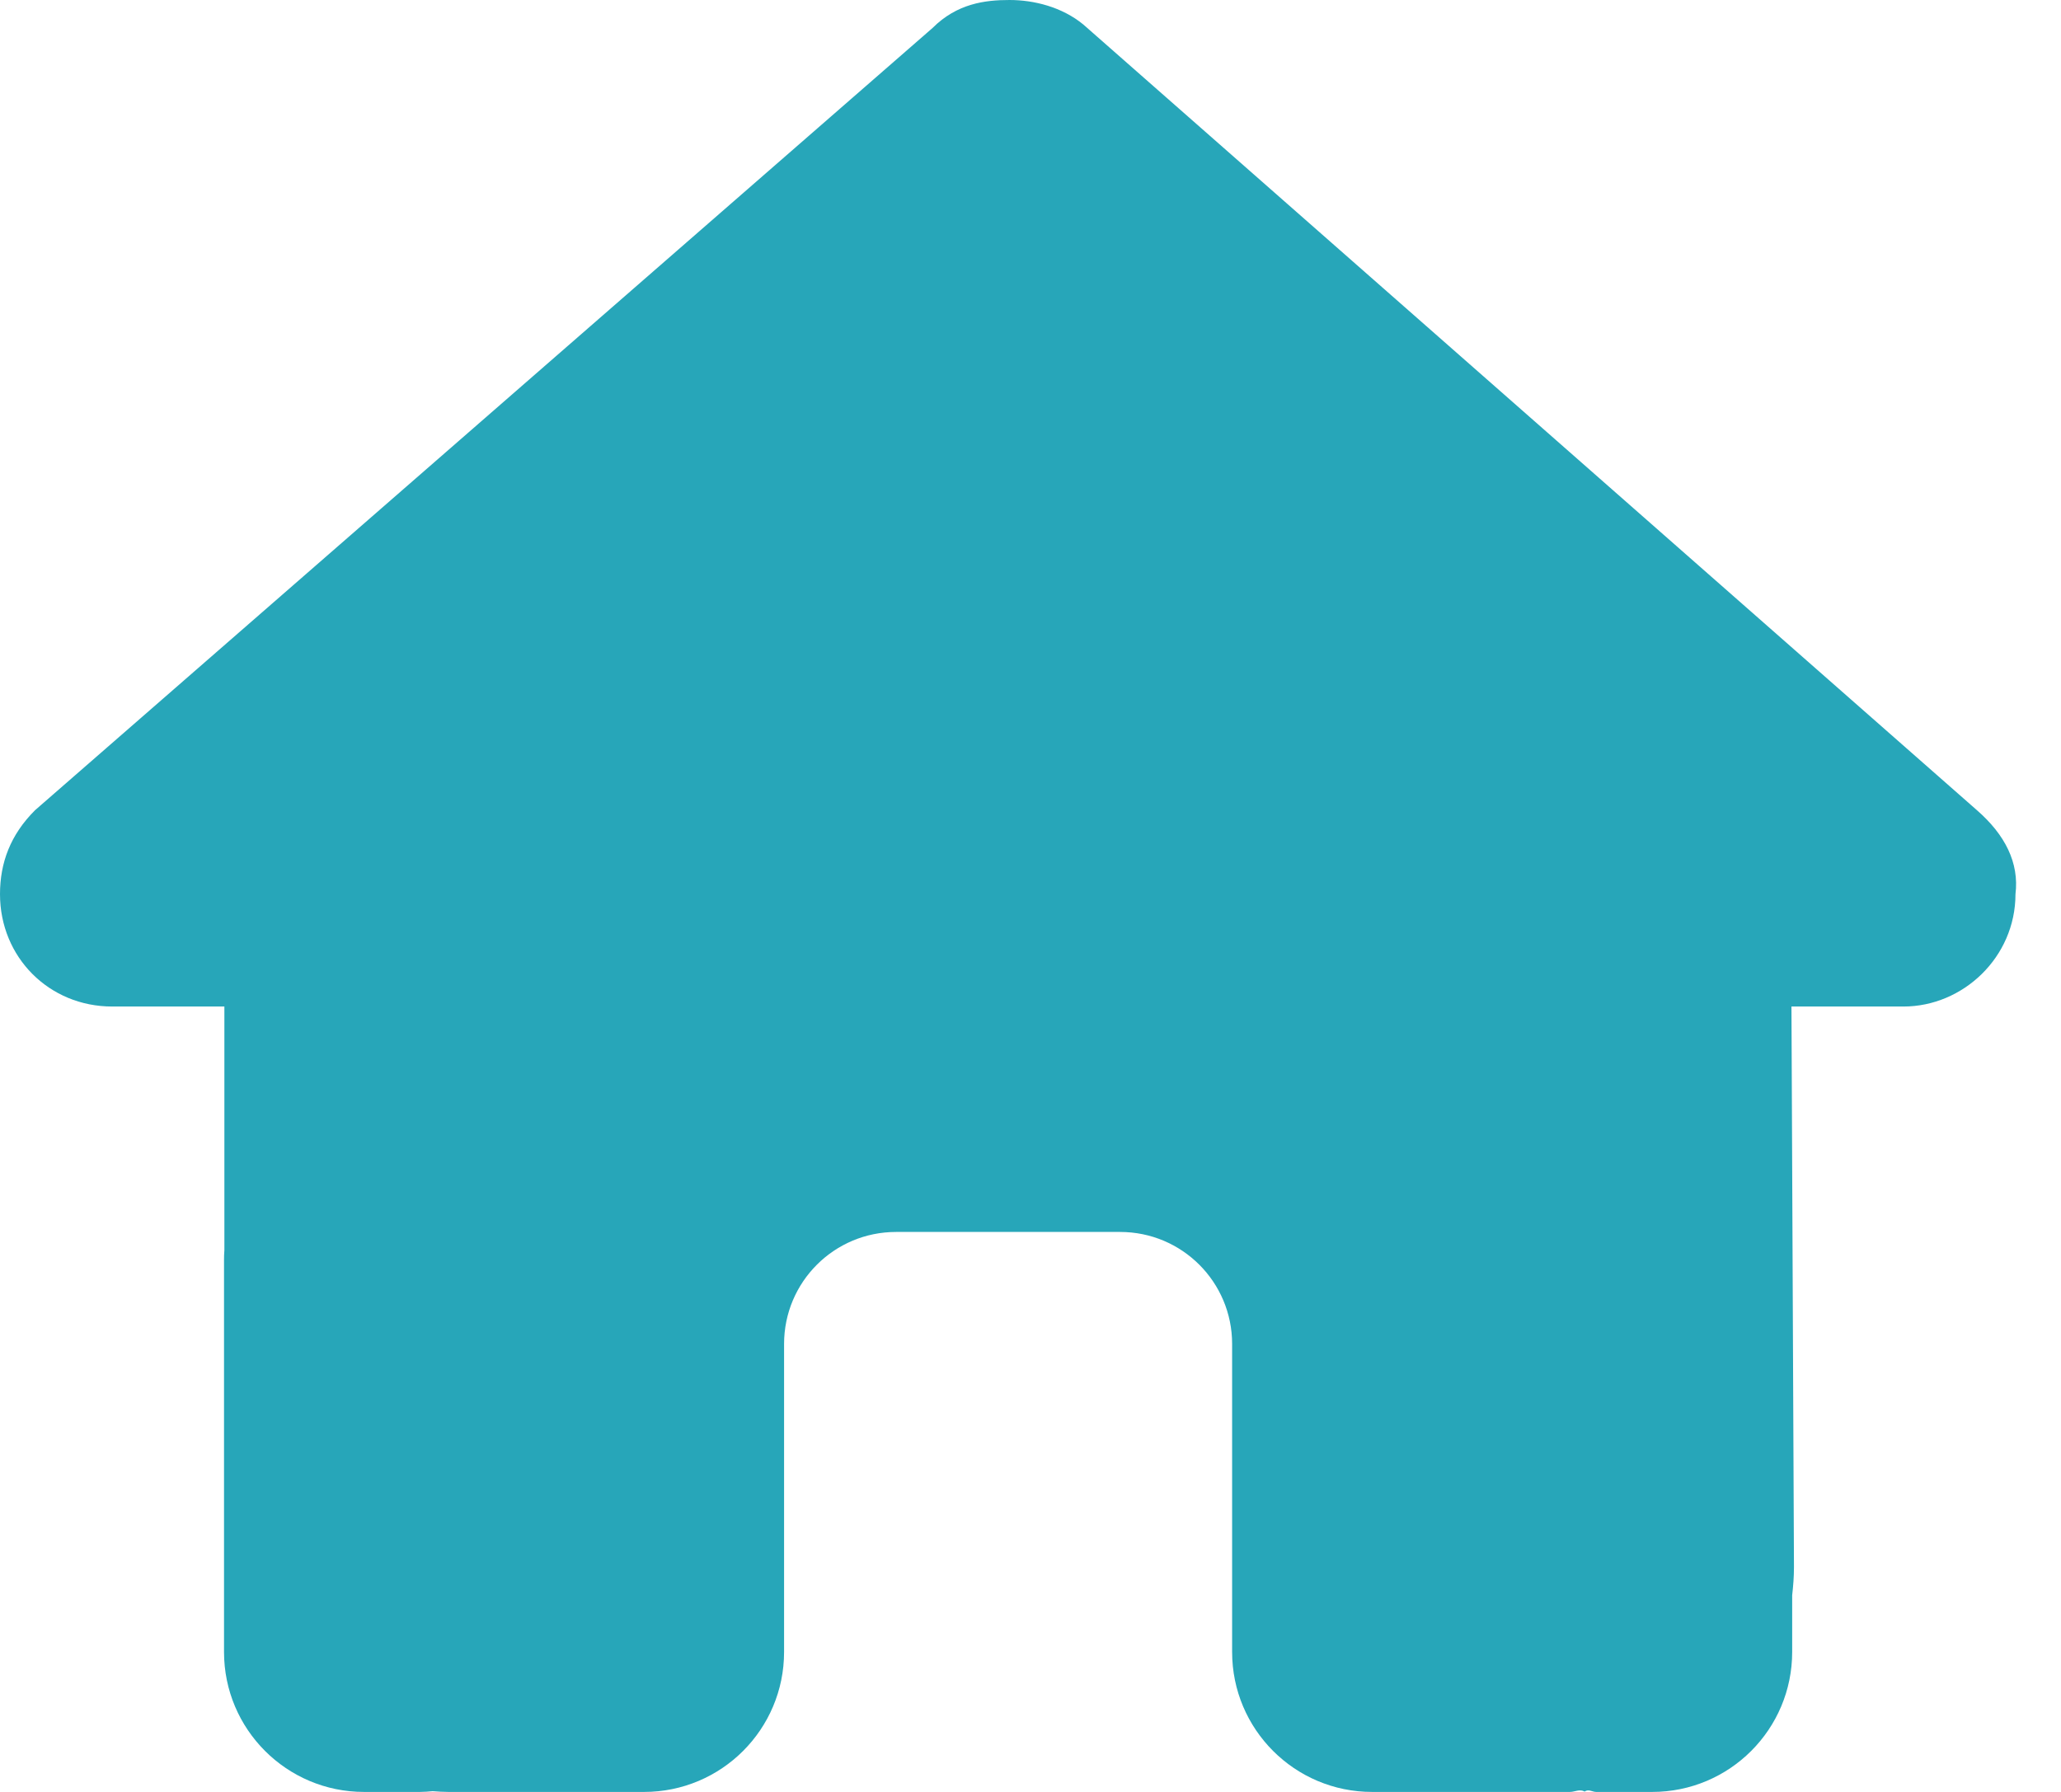<svg width="23" height="20" viewBox="0 0 23 20" fill="none" xmlns="http://www.w3.org/2000/svg">
<path d="M22.492 9.98C22.492 10.684 21.906 11.234 21.242 11.234H19.992L20.02 17.488C20.02 17.598 20.012 17.699 20 17.805V18.438C20 19.301 19.301 20 18.438 20H17.812C17.77 20 17.727 19.965 17.684 19.996C17.629 19.965 17.574 20 17.52 20H15.312C14.449 20 13.75 19.301 13.75 18.438V15C13.75 14.309 13.191 13.75 12.5 13.75H10C9.309 13.75 8.75 14.309 8.75 15V18.438C8.75 19.301 8.051 20 7.188 20H5.004C4.945 20 4.887 19.996 4.828 19.992C4.781 19.996 4.734 20 4.688 20H4.062C3.2 20 2.5 19.301 2.5 18.438V14.062C2.5 14.027 2.501 13.988 2.504 13.953V11.234H1.252C0.548 11.234 0 10.684 0 9.98C0 9.629 0.117 9.316 0.391 9.043L10.406 0.313C10.68 0.039 10.992 0 11.266 0C11.539 0 11.852 0.078 12.09 0.274L22.062 9.043C22.375 9.316 22.535 9.629 22.492 9.98Z" fill="#27A6B9"/>
</svg>
